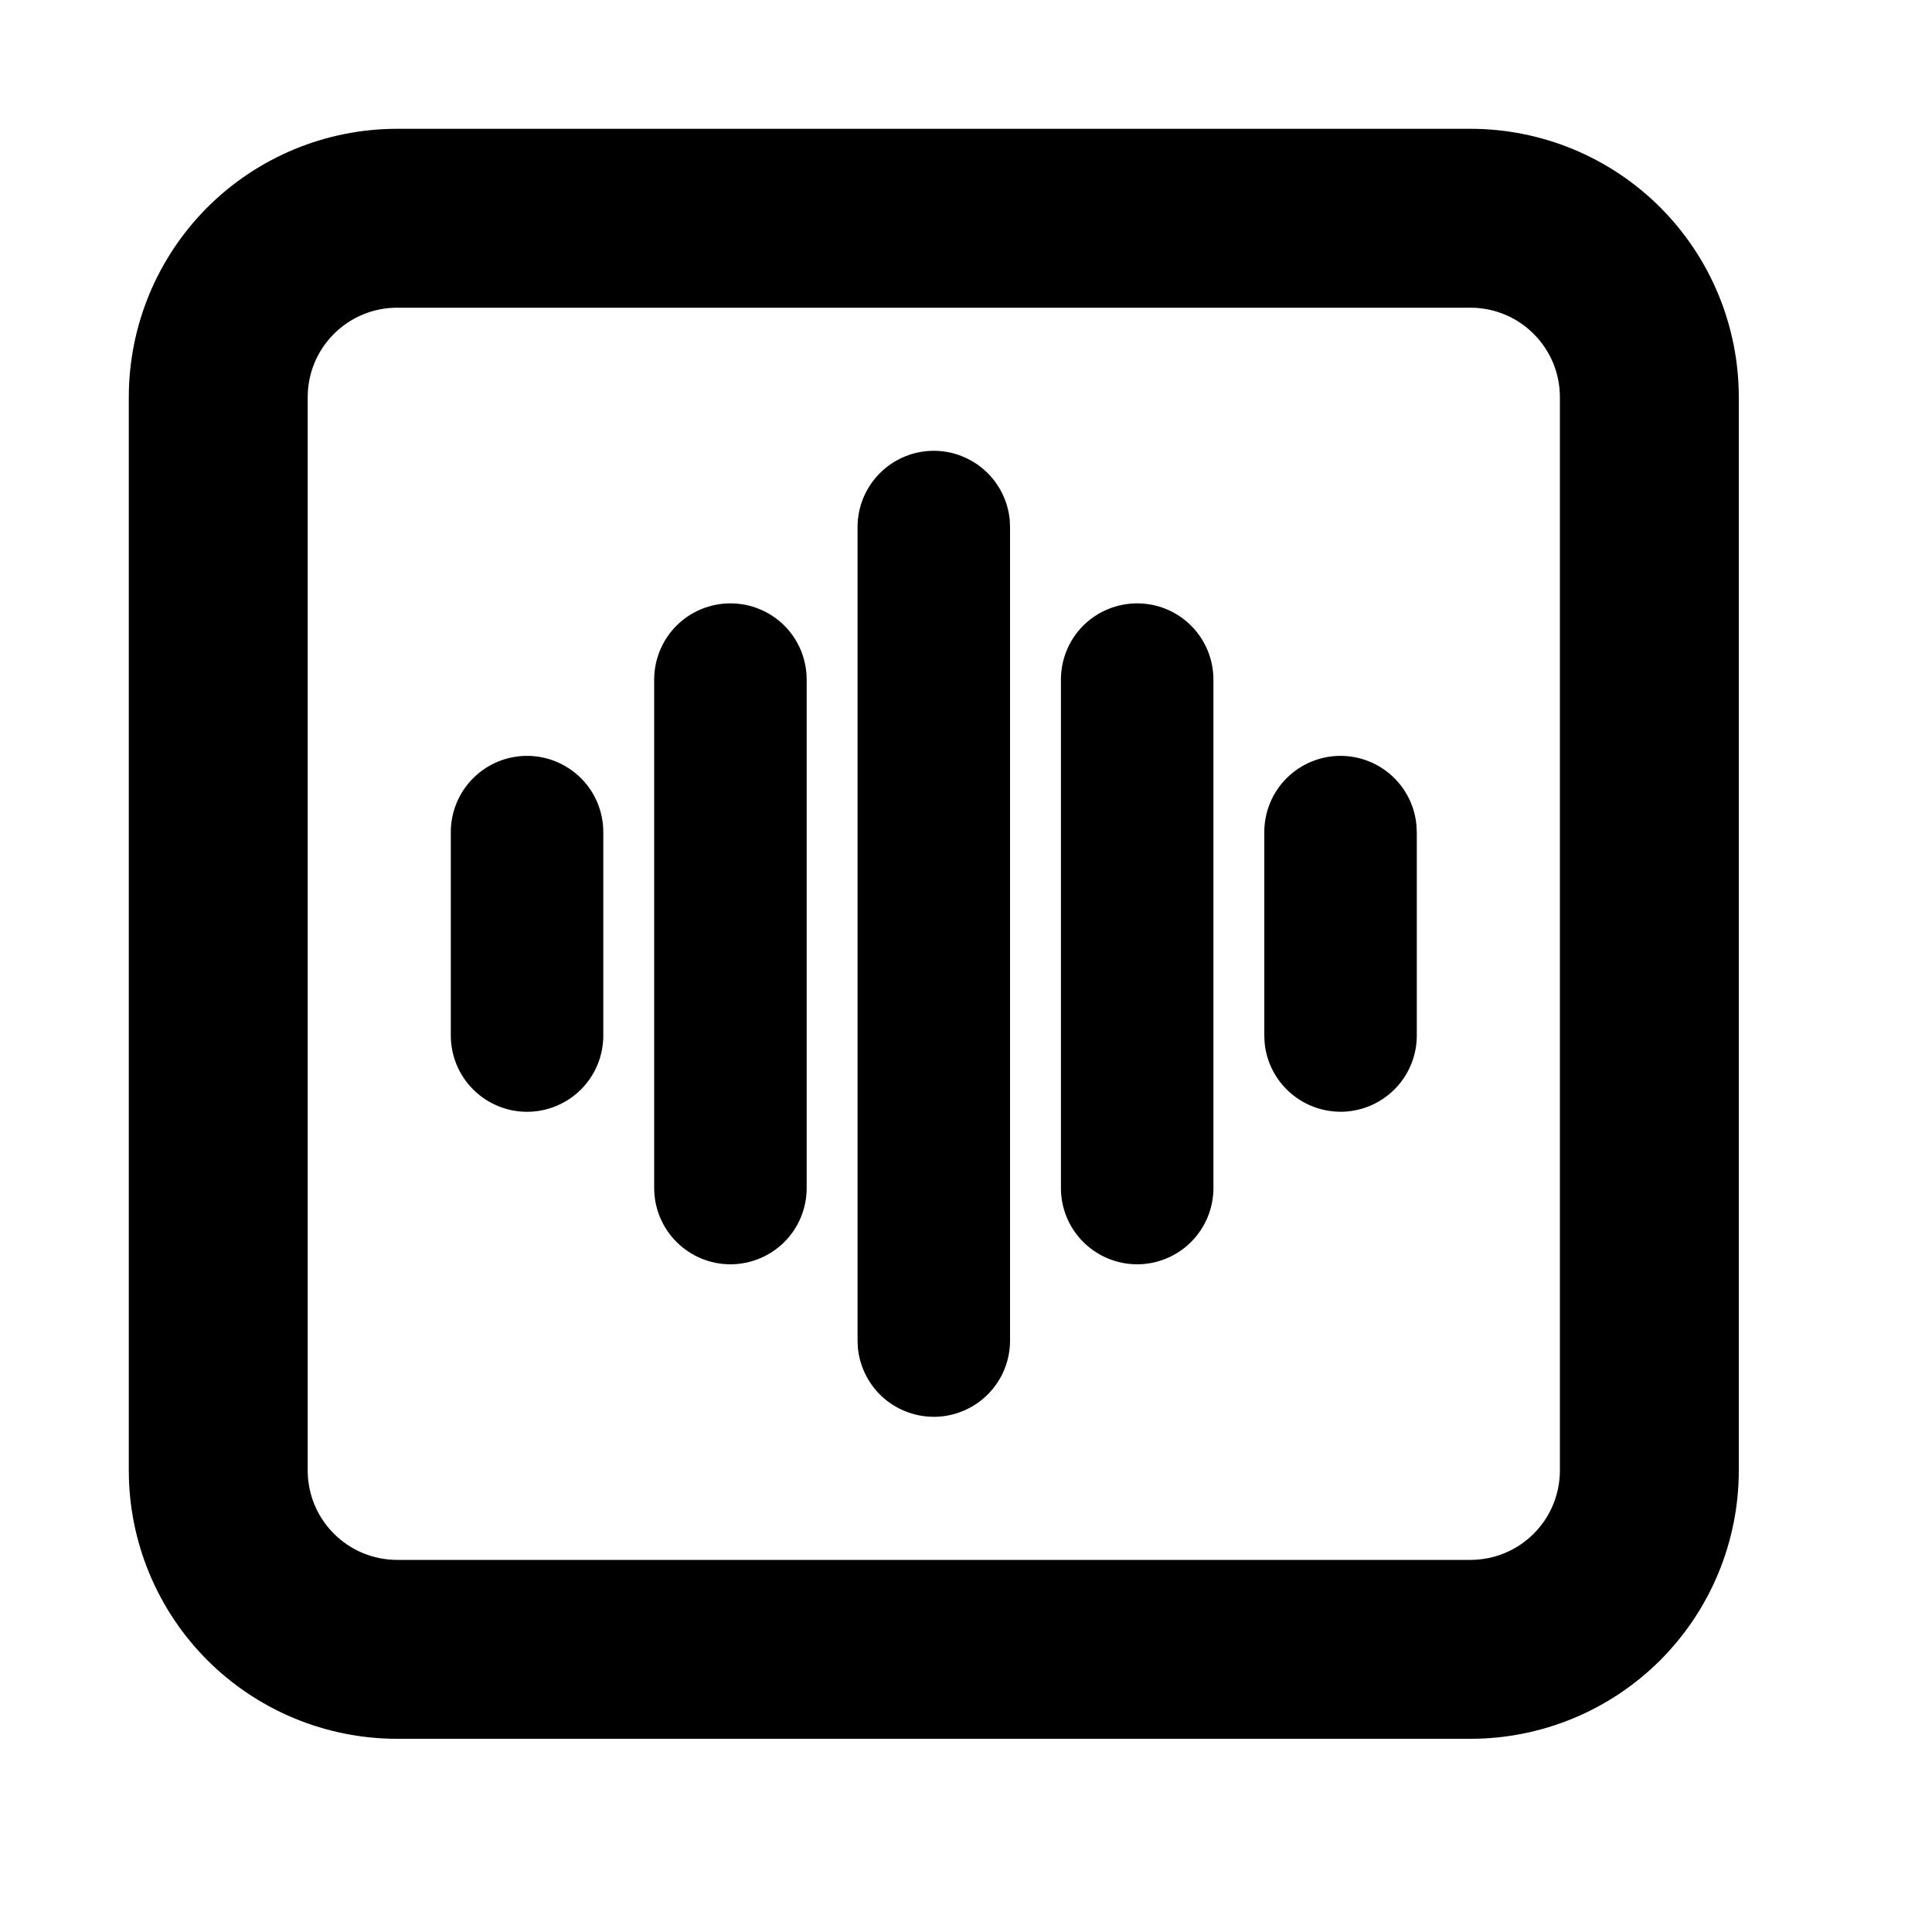 <svg width="30" height="30" viewBox="0 0 30 30" fill="none" xmlns="http://www.w3.org/2000/svg">
<path d="M22.833 2H6.167C5.062 2 4.002 2.439 3.22 3.22C2.439 4.002 2 5.062 2 6.167V22.833C2 23.938 2.439 24.998 3.22 25.78C4.002 26.561 5.062 27 6.167 27H22.833C23.938 27 24.998 26.561 25.78 25.78C26.561 24.998 27 23.938 27 22.833V6.167C27 5.062 26.561 4.002 25.78 3.22C24.998 2.439 23.938 2 22.833 2ZM24.222 22.833C24.222 23.202 24.076 23.555 23.815 23.815C23.555 24.076 23.202 24.222 22.833 24.222H6.167C5.798 24.222 5.445 24.076 5.185 23.815C4.924 23.555 4.778 23.202 4.778 22.833V6.167C4.778 5.798 4.924 5.445 5.185 5.185C5.445 4.924 5.798 4.778 6.167 4.778H22.833C23.202 4.778 23.555 4.924 23.815 5.185C24.076 5.445 24.222 5.798 24.222 6.167V22.833Z" fill="black"/>
<path d="M14.5 7C14.794 7 15.078 7.11 15.296 7.308C15.514 7.506 15.65 7.778 15.679 8.071L15.684 8.184V20.816C15.684 21.12 15.567 21.413 15.357 21.633C15.147 21.853 14.861 21.984 14.557 21.999C14.253 22.013 13.955 21.91 13.725 21.712C13.495 21.512 13.351 21.233 13.321 20.93L13.316 20.816V8.184C13.316 7.87 13.441 7.569 13.663 7.347C13.885 7.125 14.186 7 14.5 7ZM11.342 9.369C11.656 9.369 11.957 9.493 12.18 9.715C12.402 9.937 12.526 10.239 12.526 10.553V18.448C12.526 18.762 12.402 19.063 12.18 19.285C11.957 19.507 11.656 19.632 11.342 19.632C11.028 19.632 10.727 19.507 10.505 19.285C10.283 19.063 10.158 18.762 10.158 18.448V10.553C10.158 10.239 10.283 9.937 10.505 9.715C10.727 9.493 11.028 9.369 11.342 9.369V9.369ZM17.658 9.369C17.972 9.369 18.273 9.493 18.495 9.715C18.717 9.937 18.842 10.239 18.842 10.553V18.448C18.842 18.762 18.717 19.063 18.495 19.285C18.273 19.507 17.972 19.632 17.658 19.632C17.344 19.632 17.043 19.507 16.82 19.285C16.598 19.063 16.474 18.762 16.474 18.448V10.553C16.474 10.239 16.598 9.937 16.82 9.715C17.043 9.493 17.344 9.369 17.658 9.369V9.369ZM8.184 11.737C8.498 11.737 8.799 11.862 9.022 12.084C9.244 12.306 9.368 12.607 9.368 12.921V16.079C9.368 16.393 9.244 16.695 9.022 16.917C8.799 17.139 8.498 17.264 8.184 17.264C7.87 17.264 7.569 17.139 7.347 16.917C7.125 16.695 7 16.393 7 16.079V12.921C7 12.607 7.125 12.306 7.347 12.084C7.569 11.862 7.87 11.737 8.184 11.737V11.737ZM20.816 11.737C21.11 11.737 21.394 11.847 21.612 12.045C21.83 12.243 21.966 12.515 21.994 12.808L22 12.921V16.079C22 16.383 21.883 16.676 21.673 16.896C21.463 17.116 21.177 17.247 20.873 17.262C20.569 17.276 20.271 17.173 20.041 16.974C19.811 16.776 19.666 16.496 19.637 16.193L19.632 16.079V12.921C19.632 12.607 19.756 12.306 19.978 12.084C20.201 11.862 20.502 11.737 20.816 11.737Z" fill="black"/>
</svg>
